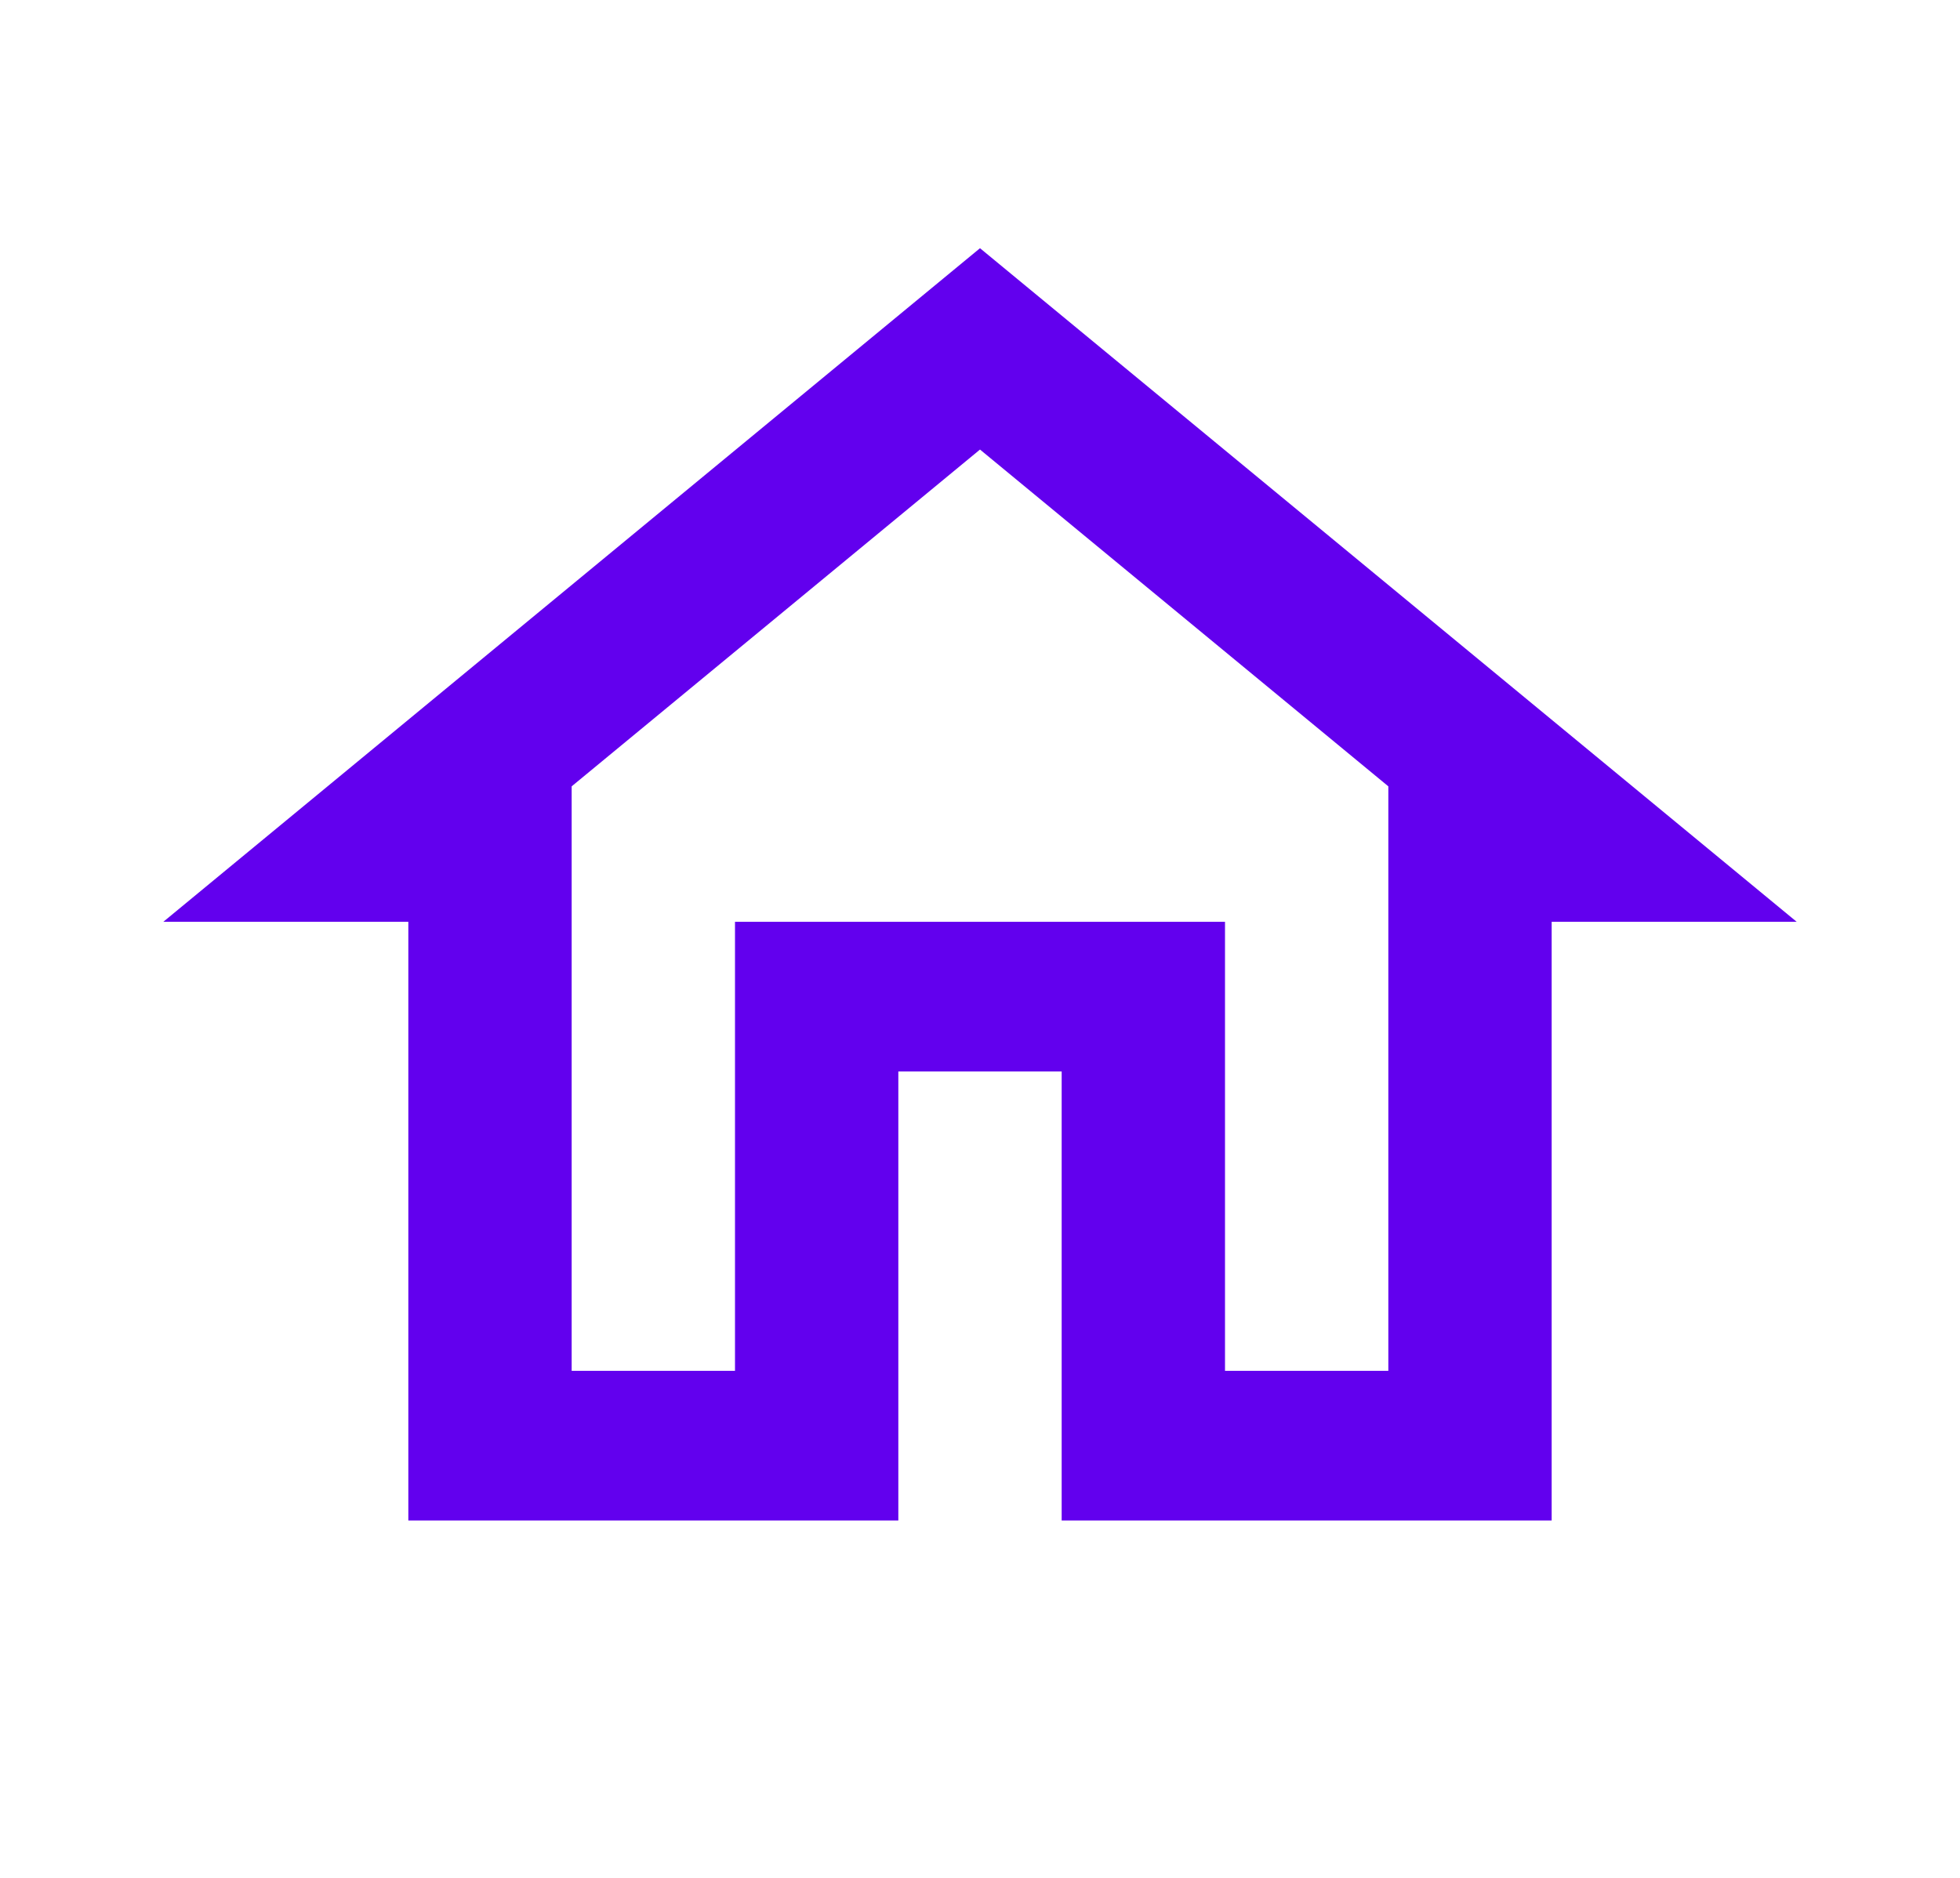 <svg width="24" height="23" viewBox="0 0 24 23" fill="none" xmlns="http://www.w3.org/2000/svg">
<path d="M12 5.506L17 9.631V16.79H15V11.29H9V16.79H7V9.631L12 5.506V5.506ZM12 3.04L2 11.29H5V18.623H11V13.123H13V18.623H19V11.29H22L12 3.04Z" fill="#6200EE"/>
</svg>
